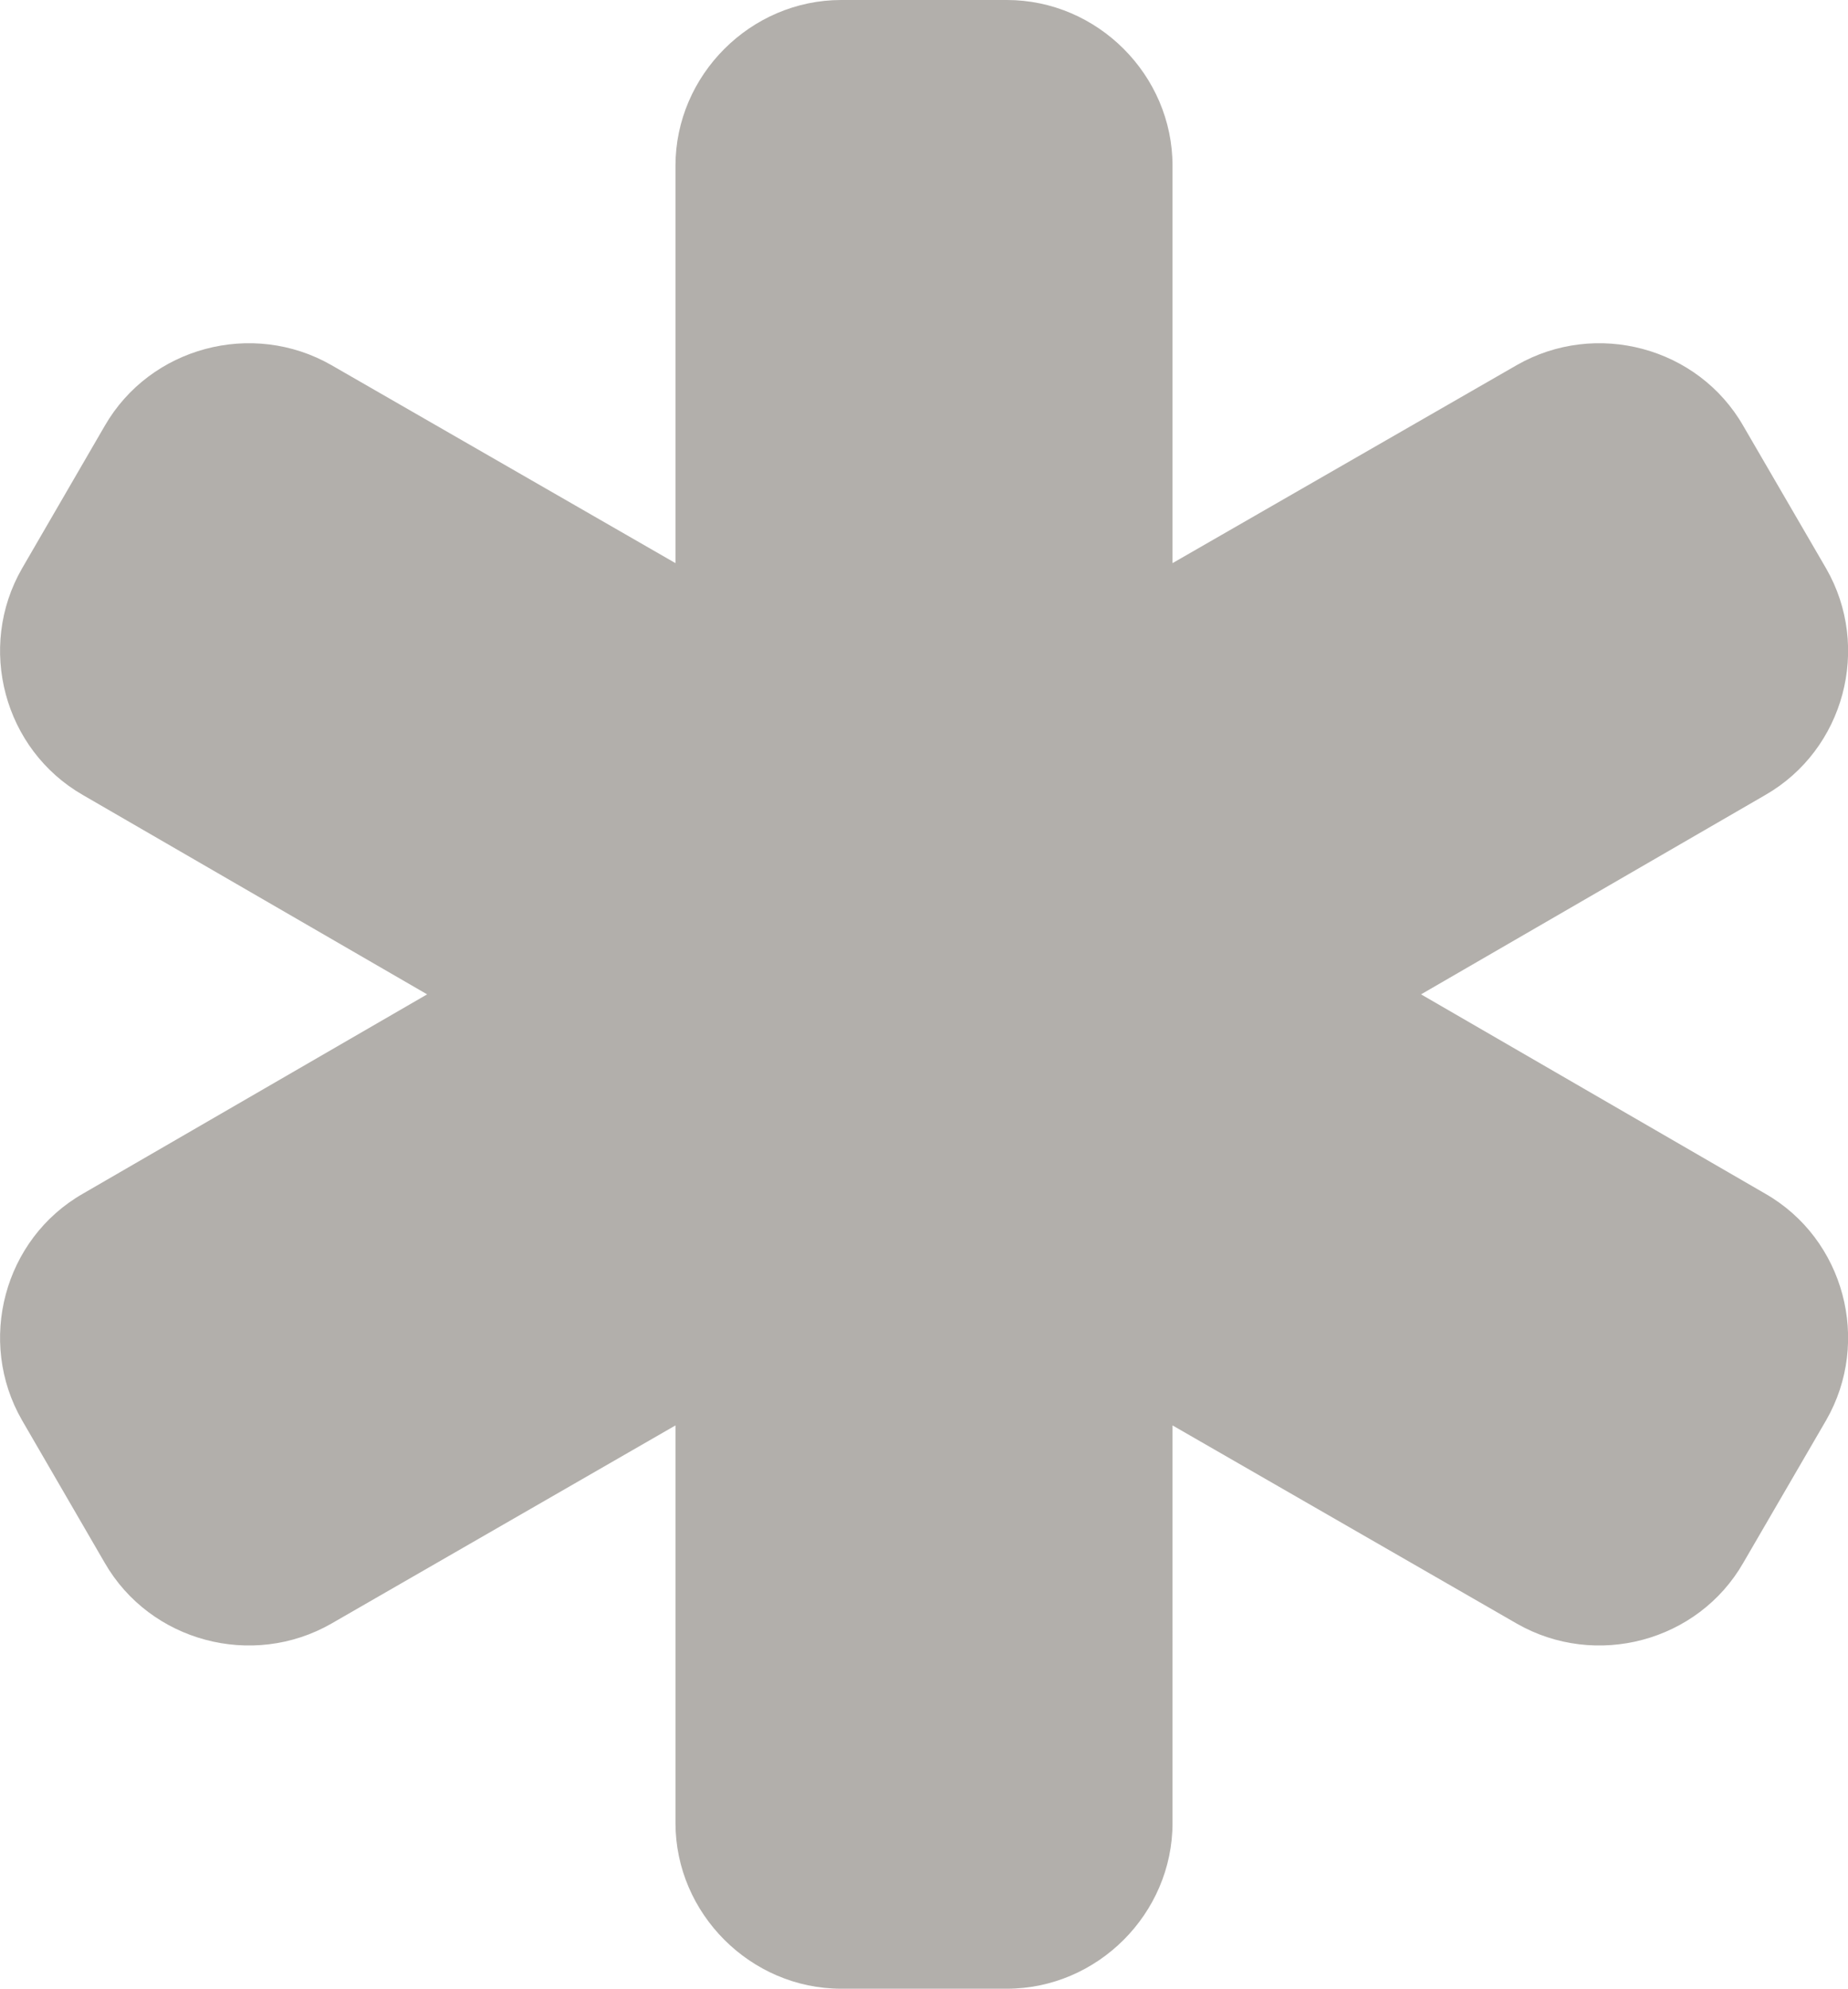 <?xml version="1.0" encoding="utf-8"?>
<!-- Generator: Adobe Illustrator 18.0.0, SVG Export Plug-In . SVG Version: 6.00 Build 0)  -->
<!DOCTYPE svg PUBLIC "-//W3C//DTD SVG 1.1//EN" "http://www.w3.org/Graphics/SVG/1.1/DTD/svg11.dtd">
<svg version="1.1" id="Layer_1" xmlns="http://www.w3.org/2000/svg" xmlns:xlink="http://www.w3.org/1999/xlink" x="0px" y="0px"
	 width="11.154px" height="12px" viewBox="0 0 11.154 12" enable-background="new 0 0 11.154 12" xml:space="preserve">
<path fill="#B2AFAB" d="M10.655,7.203L8.577,6l2.078-1.203
	c0.477-0.274,0.641-0.891,0.367-1.367l-0.5-0.86
	C10.249,2.094,9.632,1.93,9.155,2.203L7.077,3.398V1c0-0.547-0.453-1-1-1h-1
	c-0.546,0-1,0.453-1,1v2.398L2,2.203c-0.477-0.273-1.094-0.109-1.368,0.367
	L0.133,3.43c-0.274,0.476-0.11,1.093,0.367,1.367l2.078,1.203L0.5,7.203
	C0.023,7.476-0.141,8.094,0.133,8.57l0.499,0.86
	c0.274,0.476,0.891,0.64,1.368,0.367l2.077-1.196v2.399c0,0.547,0.454,1,1,1h1
	c0.547,0,1-0.453,1-1V8.601l2.078,1.196c0.477,0.273,1.094,0.109,1.367-0.367
	l0.5-0.86C11.296,8.094,11.132,7.476,10.655,7.203"/>
</svg>
